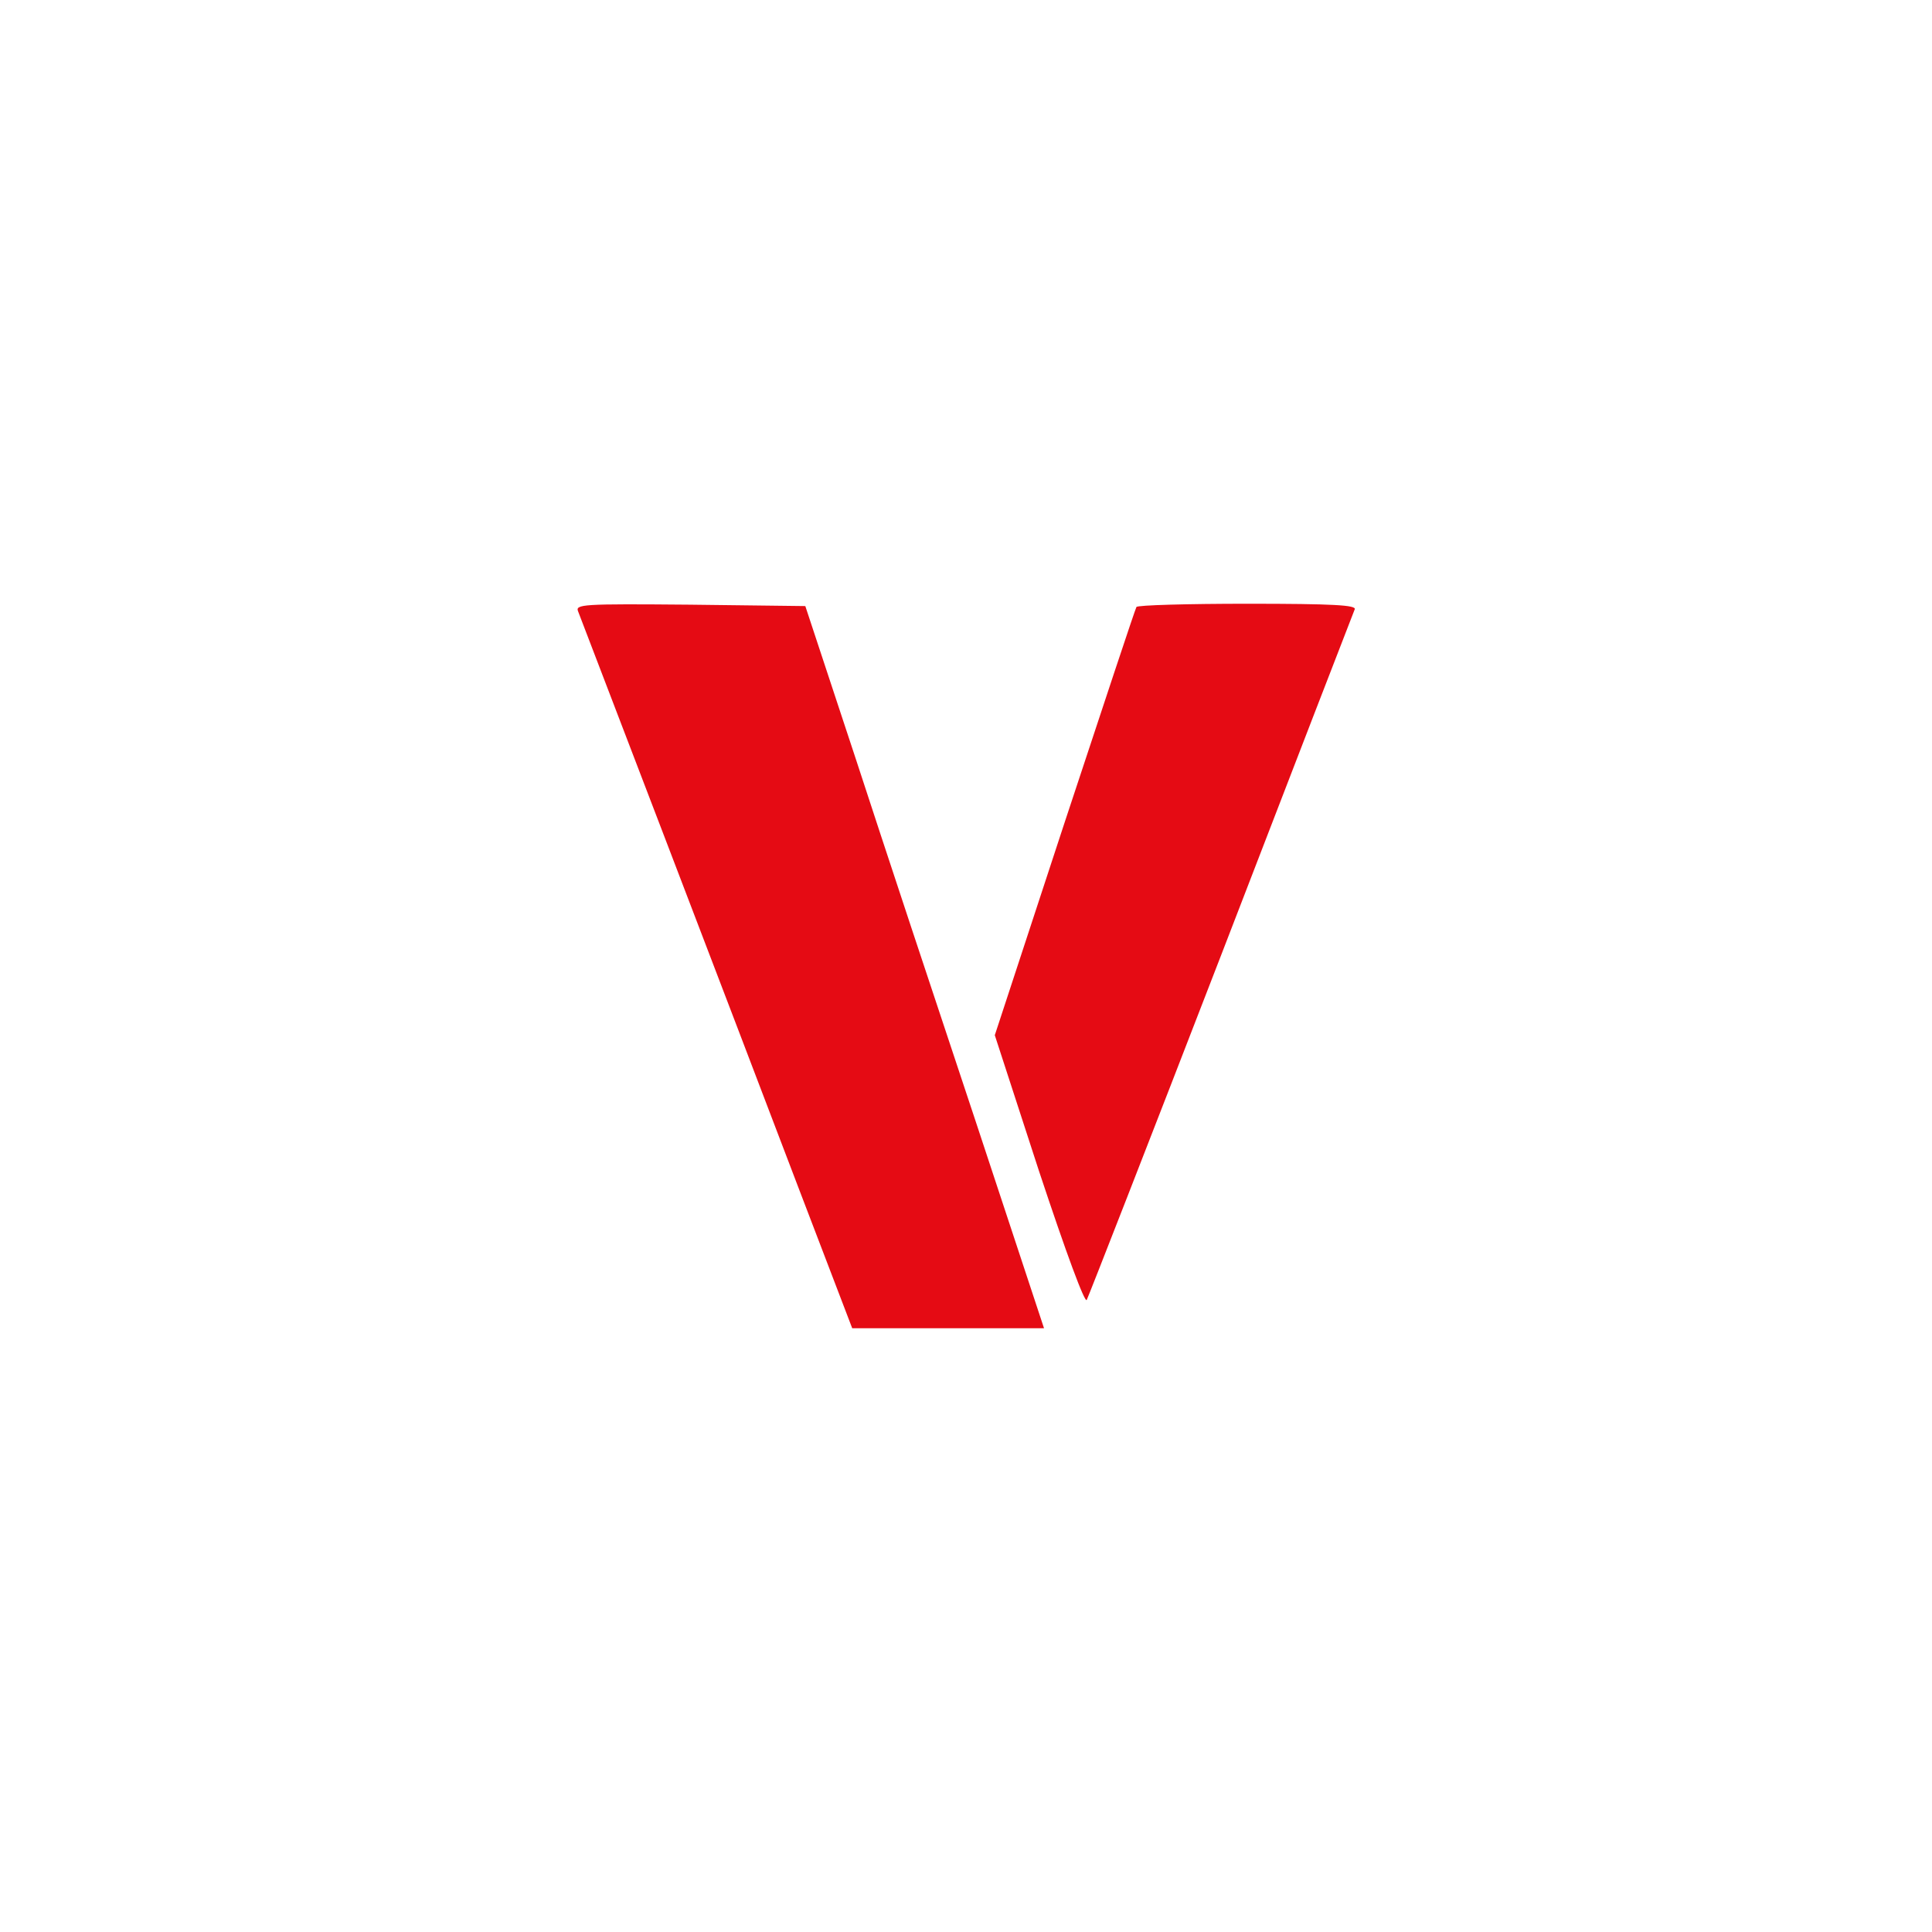 <?xml version="1.0" standalone="no"?>
<!DOCTYPE svg PUBLIC "-//W3C//DTD SVG 20010904//EN"
 "http://www.w3.org/TR/2001/REC-SVG-20010904/DTD/svg10.dtd">
<svg version="1.0" xmlns="http://www.w3.org/2000/svg"
 width="416pt" height="416pt" viewBox="0 0 416 416"
 preserveAspectRatio="xMidYMid meet">
<g transform="translate(0,416) scale(0.1,-0.1)"
fill="#E50B14" stroke="none">
<path d="M1245 2843 c4 -10 87 -227 185 -483 98 -256 229 -599 291 -762 l114
-298 207 0 206 0 -148 448 c-82 246 -198 596 -257 777 l-109 330 -248 3 c-234
2 -248 1 -241 -15z"/>
<path d="M2447 2853 c-3 -5 -72 -214 -155 -465 l-150 -457 95 -292 c59 -178
99 -286 103 -278 4 8 135 343 290 744 155 402 284 736 287 743 4 9 -46 12
-230 12 -130 0 -238 -3 -240 -7z"/>
</g>
</svg>
